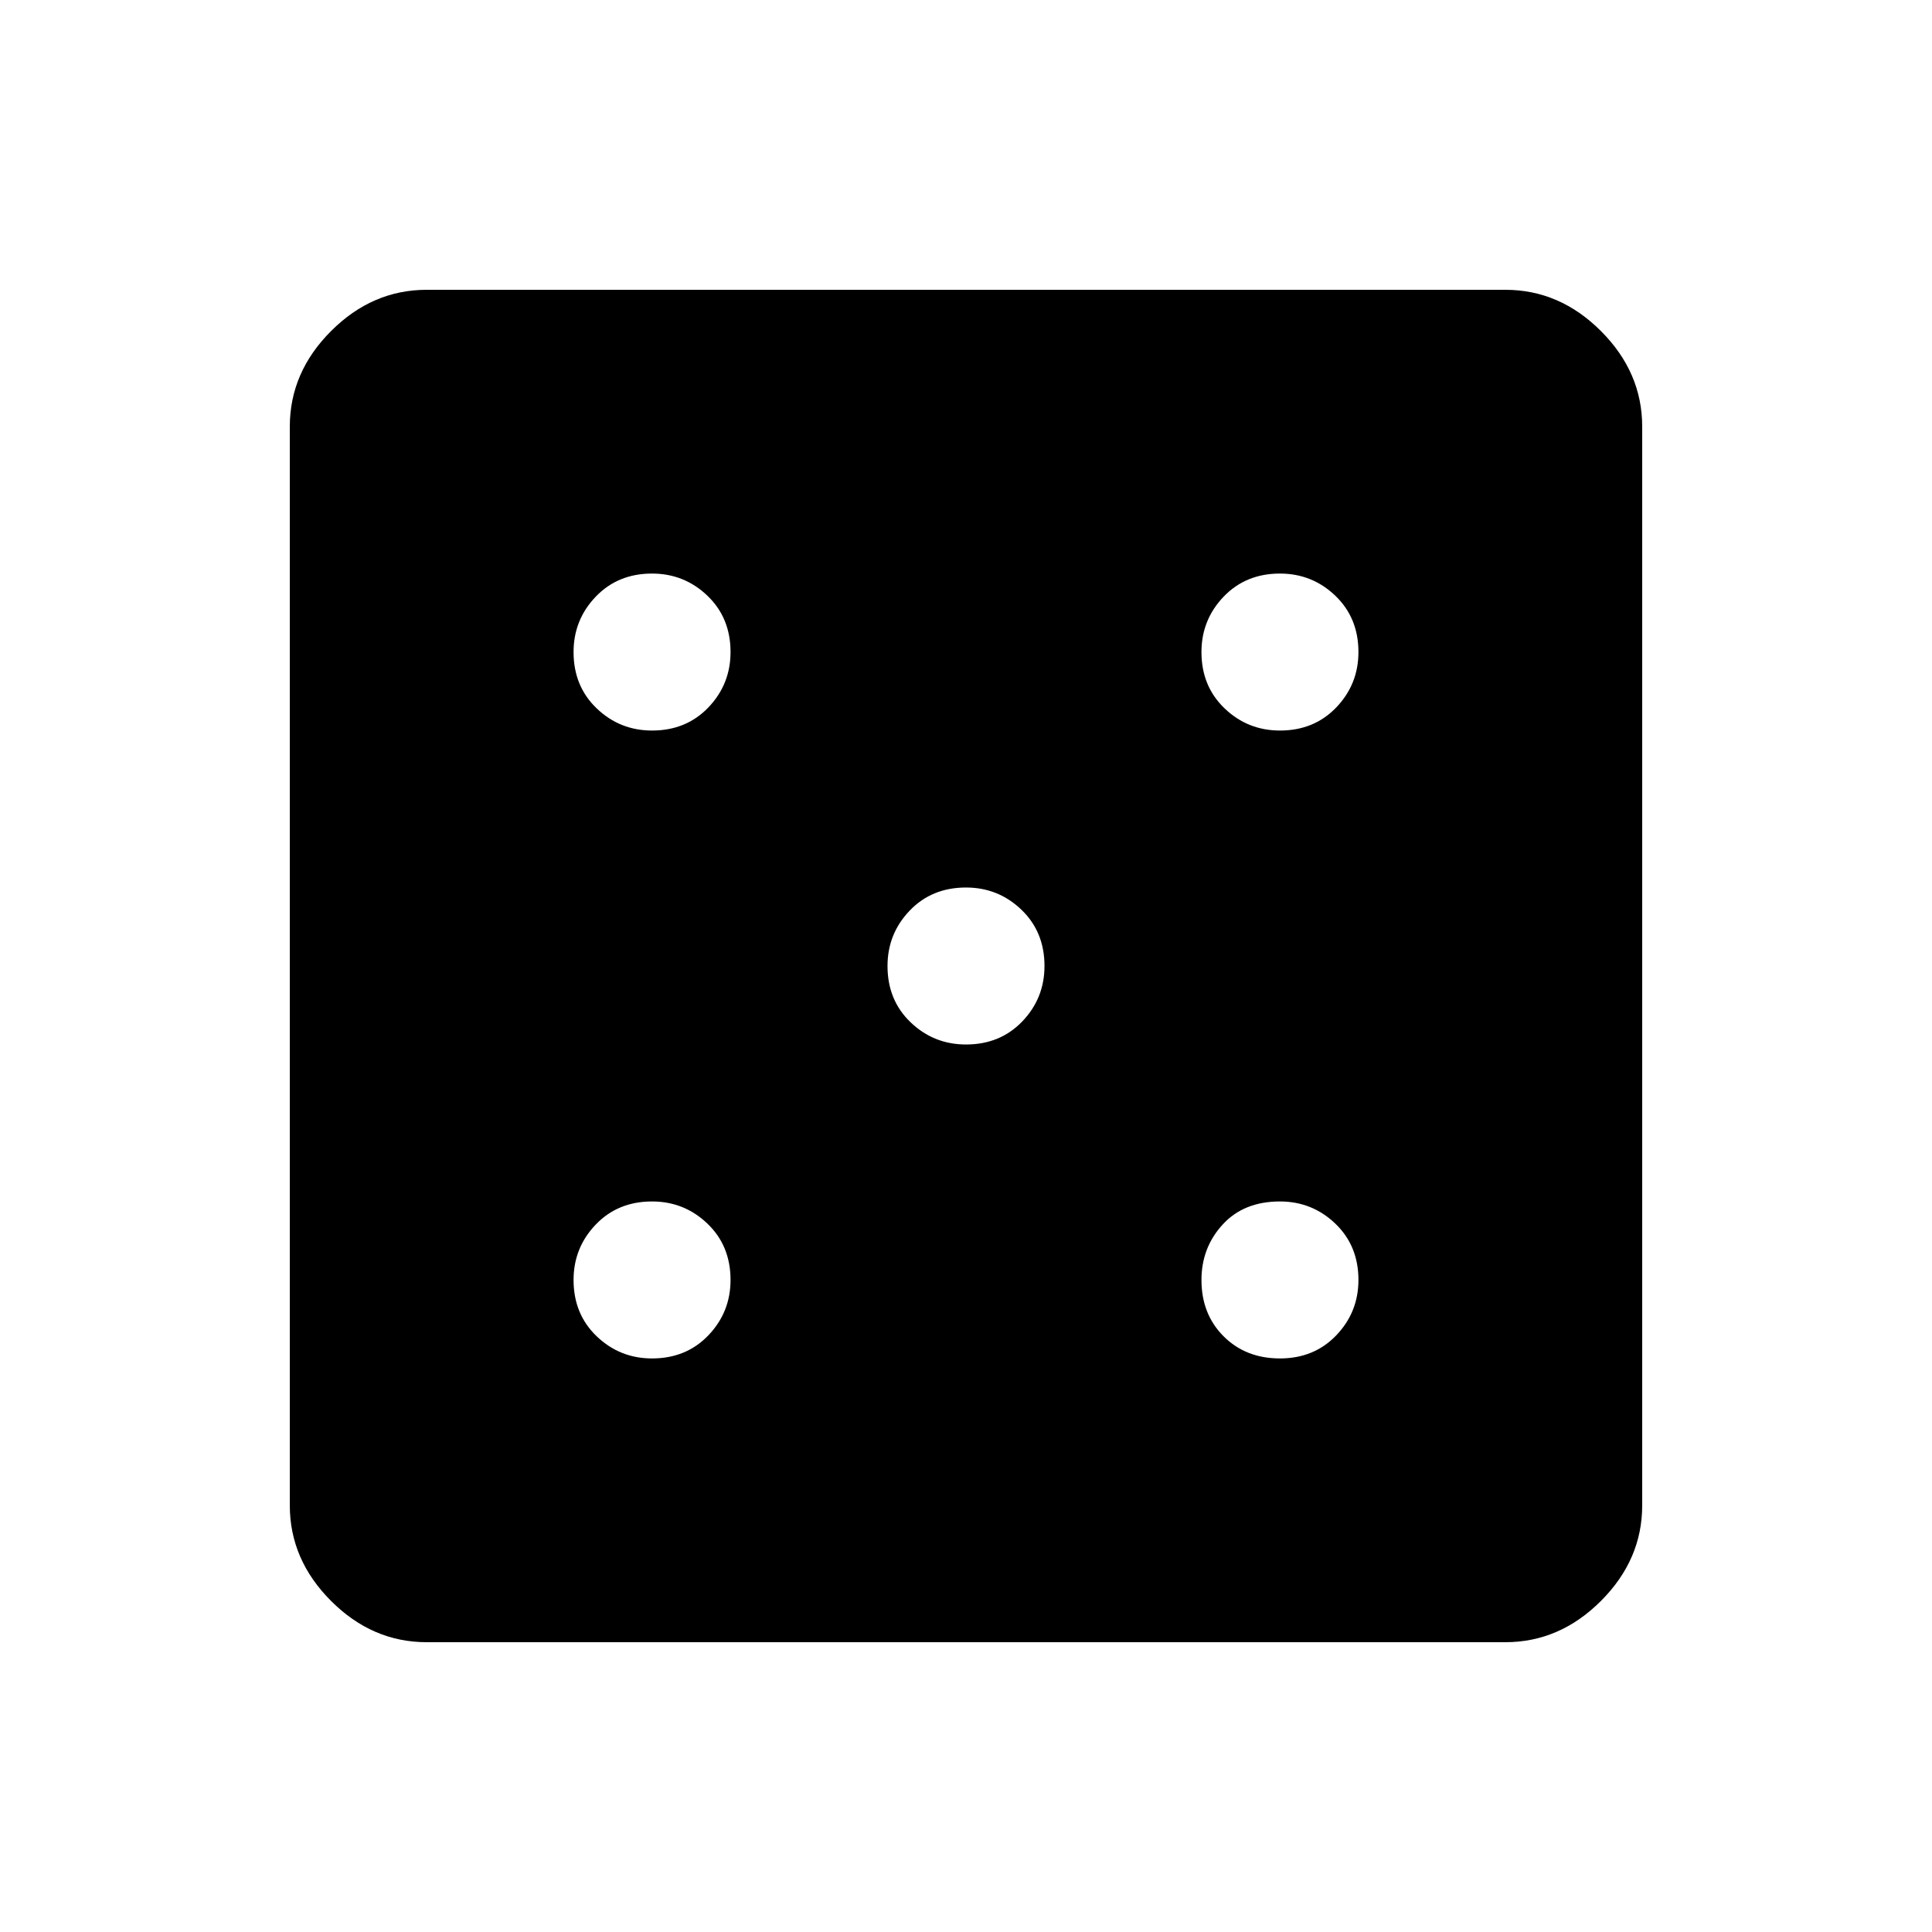 <svg xmlns="http://www.w3.org/2000/svg" height="48" width="48"><path d="M16.2 33.75Q17.05 33.75 17.6 33.175Q18.15 32.6 18.15 31.8Q18.15 30.95 17.575 30.4Q17 29.85 16.2 29.85Q15.35 29.85 14.8 30.425Q14.25 31 14.25 31.8Q14.25 32.65 14.825 33.2Q15.4 33.75 16.2 33.75ZM16.2 18.15Q17.05 18.15 17.6 17.575Q18.15 17 18.15 16.2Q18.15 15.35 17.575 14.8Q17 14.25 16.2 14.25Q15.35 14.25 14.8 14.825Q14.25 15.4 14.25 16.2Q14.25 17.05 14.825 17.6Q15.4 18.15 16.2 18.15ZM24 25.95Q24.85 25.95 25.4 25.375Q25.95 24.8 25.95 24Q25.95 23.15 25.375 22.6Q24.8 22.05 24 22.05Q23.15 22.05 22.6 22.625Q22.05 23.2 22.05 24Q22.05 24.85 22.625 25.4Q23.2 25.95 24 25.95ZM31.8 33.75Q32.65 33.75 33.2 33.175Q33.75 32.6 33.75 31.8Q33.75 30.95 33.175 30.4Q32.6 29.85 31.8 29.85Q30.9 29.85 30.375 30.425Q29.85 31 29.85 31.8Q29.85 32.65 30.4 33.2Q30.95 33.75 31.8 33.75ZM31.8 18.15Q32.65 18.15 33.2 17.575Q33.75 17 33.75 16.2Q33.75 15.35 33.175 14.8Q32.6 14.25 31.8 14.25Q30.95 14.25 30.4 14.825Q29.85 15.4 29.85 16.2Q29.85 17.05 30.425 17.6Q31 18.15 31.8 18.15ZM10.6 40.8Q9.25 40.8 8.225 39.775Q7.2 38.75 7.2 37.4V10.6Q7.2 9.25 8.225 8.225Q9.25 7.2 10.6 7.2H37.4Q38.75 7.2 39.775 8.225Q40.8 9.25 40.8 10.6V37.4Q40.8 38.75 39.775 39.775Q38.75 40.8 37.4 40.8Z"/></svg>